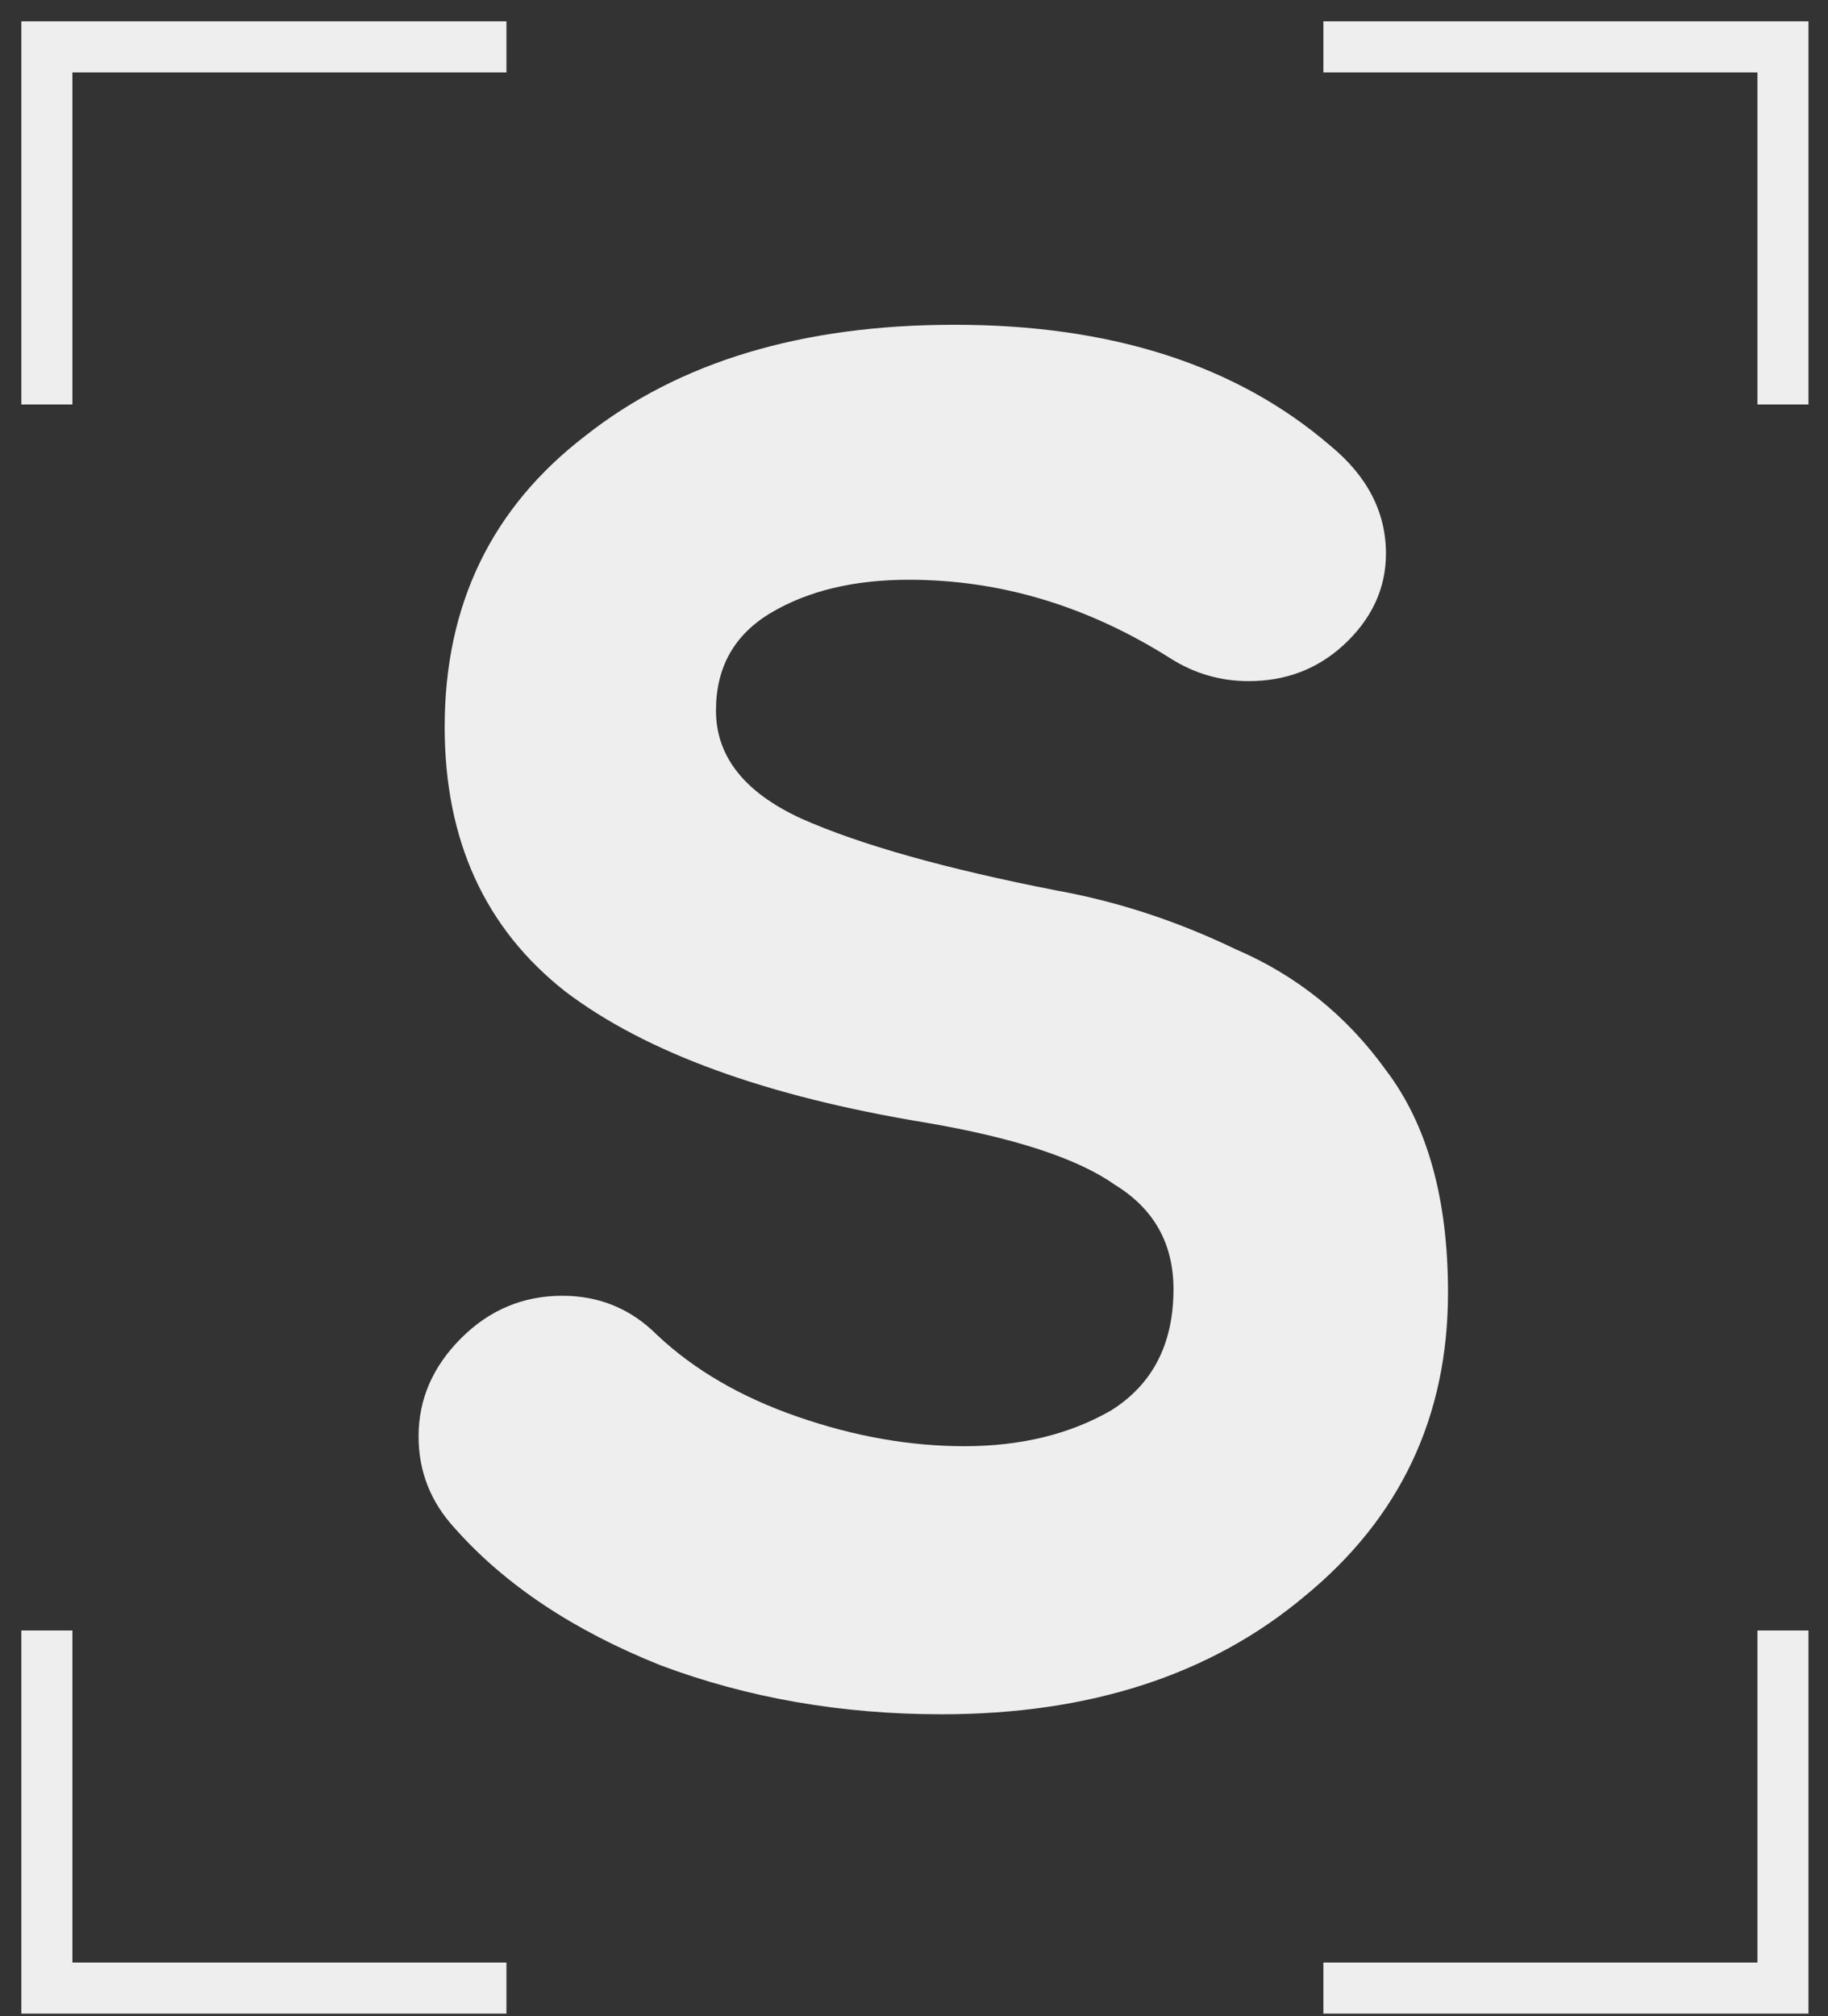 <svg width="39" height="43" viewBox="0 0 39 43" fill="none" xmlns="http://www.w3.org/2000/svg">
<rect x="0" y="0" width="39" height="43" fill="#333333" stroke="none"/>
<path d="M20.086 36.559C17.948 36.559 15.949 36.211 14.089 35.513C12.23 34.77 10.766 33.793 9.697 32.585C9.185 32.027 8.93 31.376 8.93 30.633C8.93 29.842 9.232 29.145 9.836 28.541C10.44 27.936 11.161 27.634 11.998 27.634C12.788 27.634 13.462 27.913 14.02 28.471C14.81 29.215 15.809 29.796 17.018 30.214C18.226 30.633 19.412 30.842 20.574 30.842C21.782 30.842 22.828 30.586 23.712 30.075C24.595 29.517 25.036 28.657 25.036 27.495C25.036 26.519 24.618 25.775 23.781 25.264C22.991 24.706 21.643 24.264 19.737 23.939C16.344 23.381 13.787 22.451 12.067 21.15C10.347 19.802 9.487 17.919 9.487 15.502C9.487 12.899 10.487 10.83 12.486 9.296C14.485 7.716 17.111 6.926 20.365 6.926C23.712 6.926 26.384 7.786 28.383 9.506C29.173 10.156 29.569 10.923 29.569 11.807C29.569 12.55 29.266 13.201 28.662 13.759C28.104 14.27 27.43 14.526 26.64 14.526C26.036 14.526 25.478 14.363 24.967 14.038C23.2 12.922 21.341 12.364 19.389 12.364C18.226 12.364 17.25 12.597 16.46 13.062C15.67 13.527 15.275 14.224 15.275 15.153C15.275 16.13 15.879 16.896 17.088 17.454C18.343 18.012 20.155 18.523 22.526 18.988C23.828 19.221 25.106 19.639 26.361 20.243C27.663 20.801 28.732 21.661 29.569 22.823C30.452 23.985 30.893 25.566 30.893 27.565C30.893 30.214 29.871 32.376 27.825 34.049C25.826 35.722 23.247 36.559 20.086 36.559Z" fill="#EEEEEE"/>
<path d="M10.805 1H1V8.626" stroke="#EEEEEE" stroke-width="1.089"/>
<path d="M10.805 42.398H1V34.772" stroke="#EEEEEE" stroke-width="1.089"/>
<path d="M28.234 1H38.039V8.626" stroke="#EEEEEE" stroke-width="1.089"/>
<path d="M28.234 42.398H38.039V34.772" stroke="#EEEEEE" stroke-width="1.089"/>
</svg>
